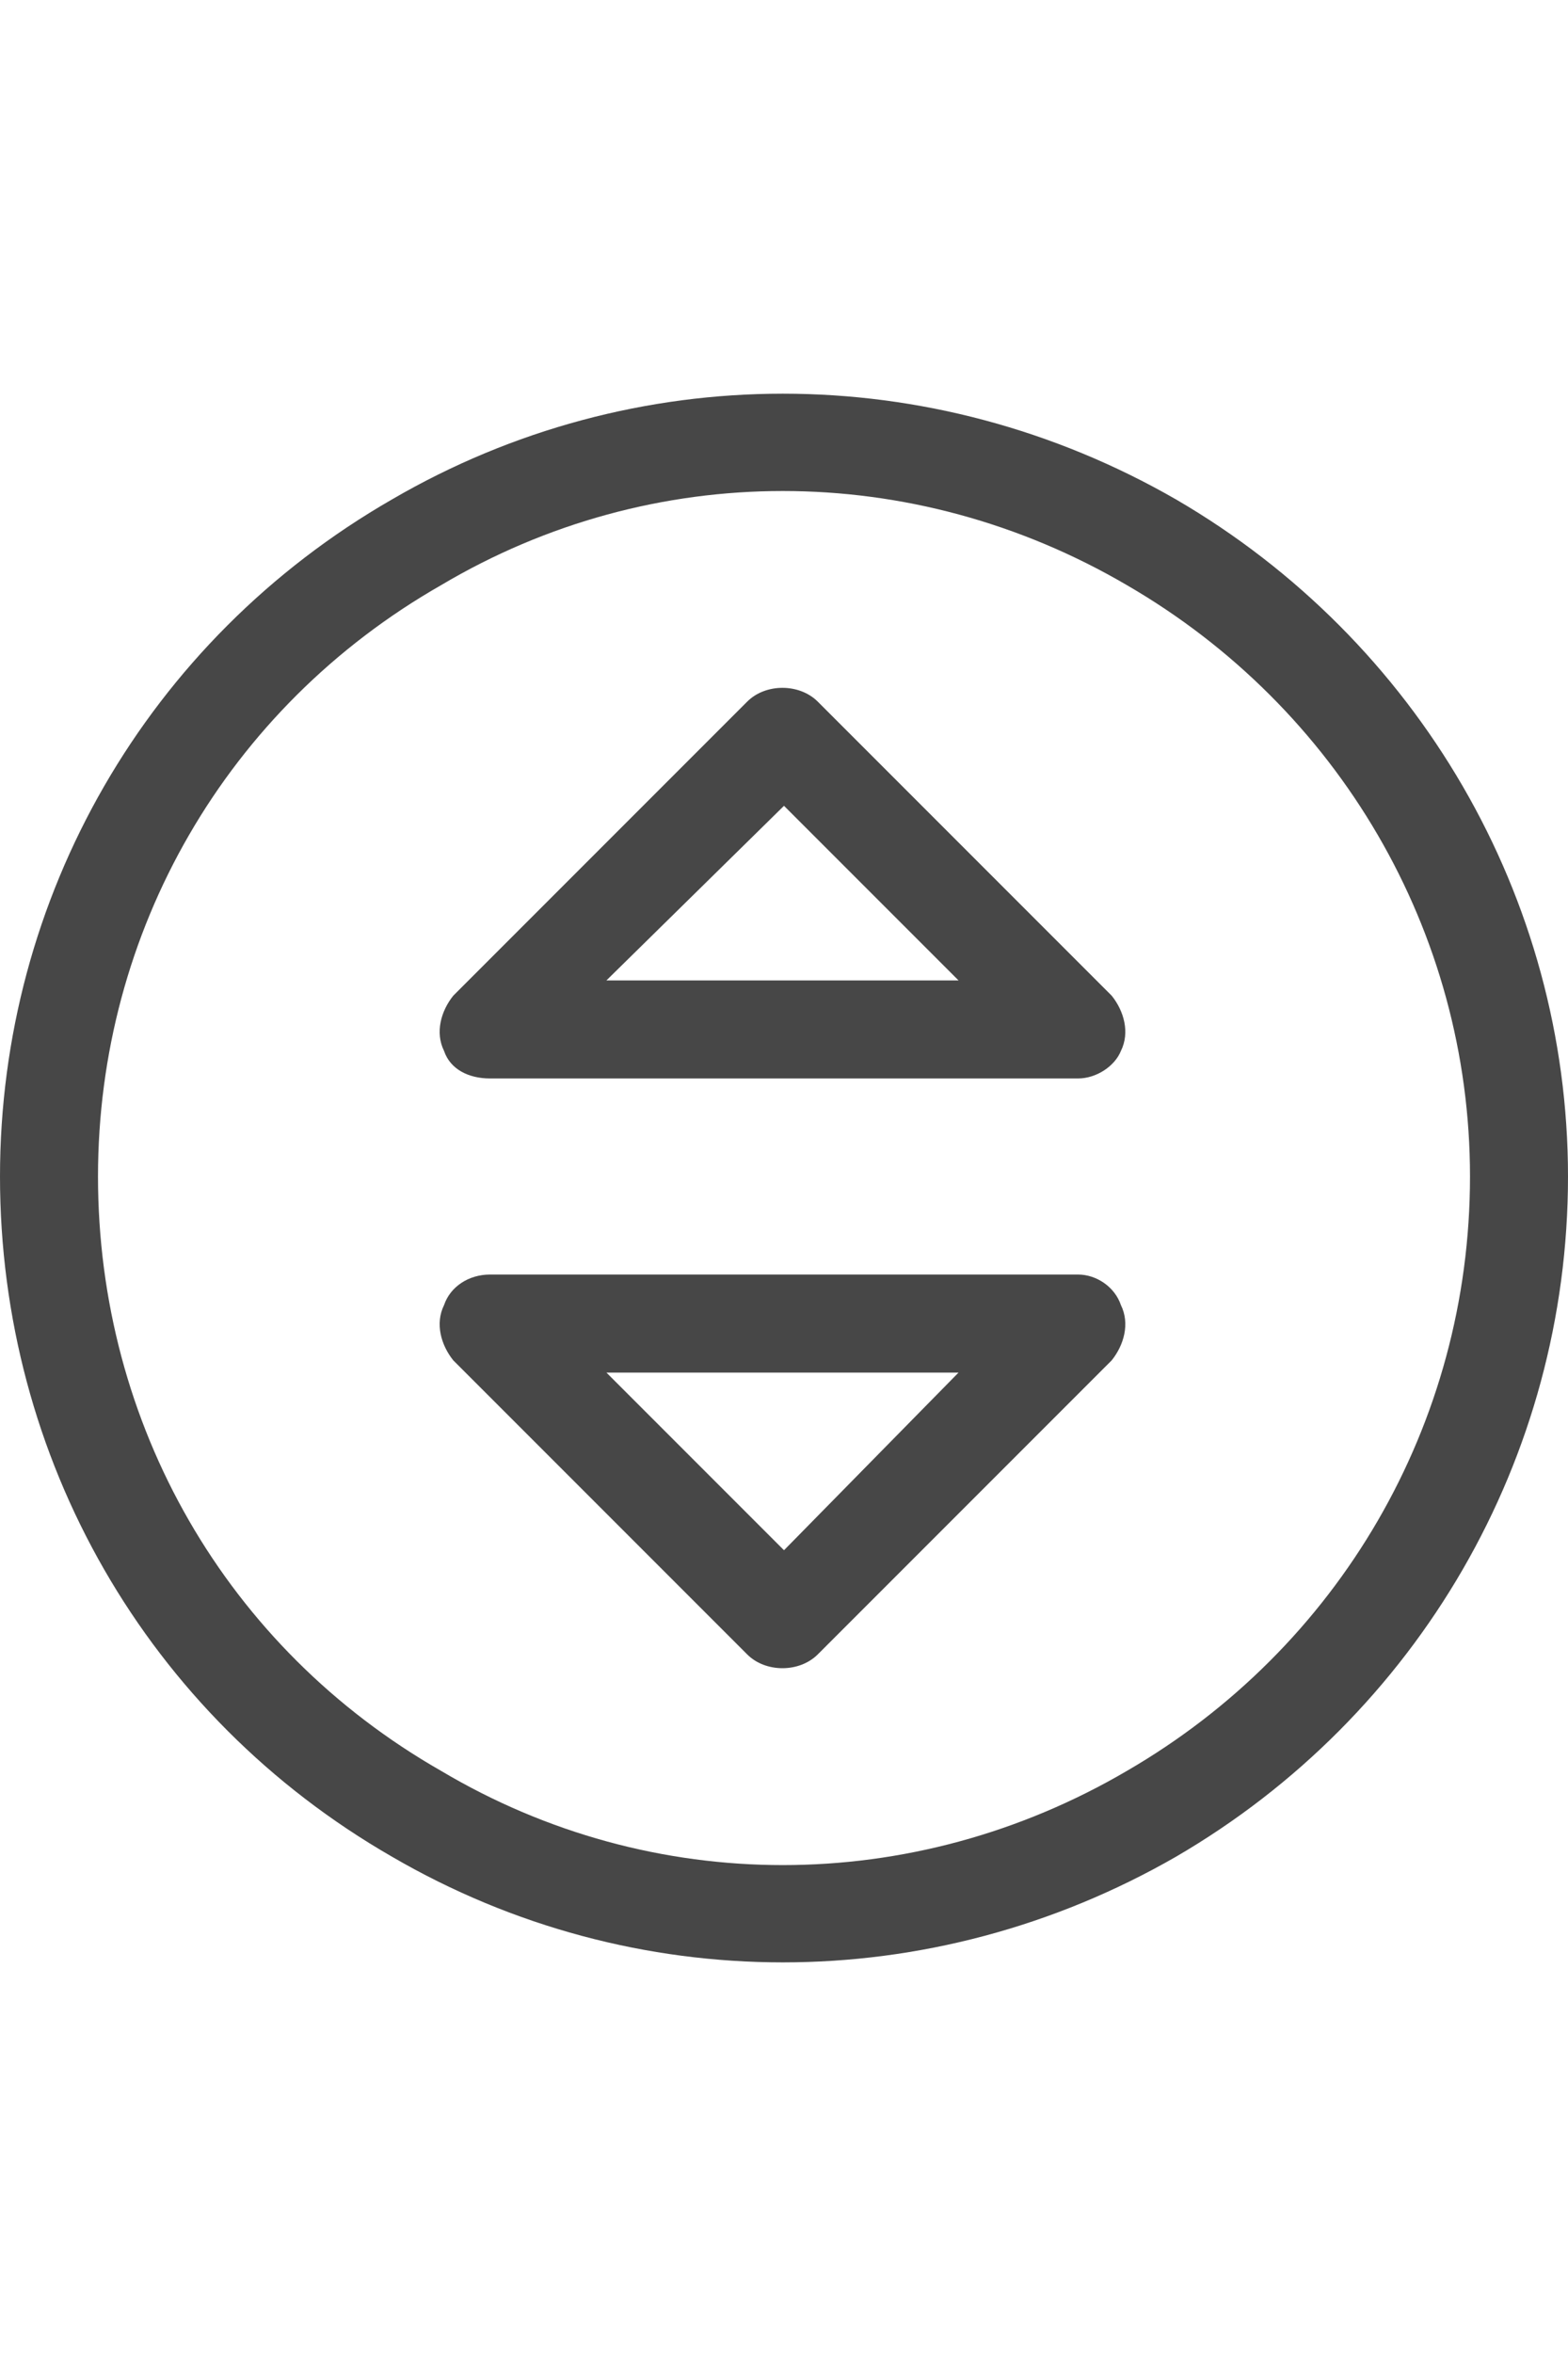 <svg width="16" height="24" viewBox="0 0 16 24" fill="none" xmlns="http://www.w3.org/2000/svg">
<g id="label-paired / md / circle-sort-md / regular" clip-path="url(#clip0_2556_14797)">
<path id="icon" d="M15 12C15 9.5 13.656 7.219 11.5 5.969C9.312 4.688 6.656 4.688 4.5 5.969C2.312 7.219 1 9.5 1 12C1 14.531 2.312 16.812 4.5 18.062C6.656 19.344 9.312 19.344 11.5 18.062C13.656 16.812 15 14.531 15 12ZM0 12C0 9.156 1.5 6.531 4 5.094C6.469 3.656 9.5 3.656 12 5.094C14.469 6.531 16 9.156 16 12C16 14.875 14.469 17.5 12 18.938C9.5 20.375 6.469 20.375 4 18.938C1.5 17.5 0 14.875 0 12ZM7.625 7.156C7.812 6.969 8.156 6.969 8.344 7.156L11.344 10.156C11.469 10.312 11.531 10.531 11.438 10.719C11.375 10.875 11.188 11 11 11H5C4.781 11 4.594 10.906 4.531 10.719C4.438 10.531 4.5 10.312 4.625 10.156L7.625 7.156ZM6.188 10H9.781L8 8.219L6.188 10ZM4.625 13.875C4.5 13.719 4.438 13.5 4.531 13.312C4.594 13.125 4.781 13 5 13H11C11.188 13 11.375 13.125 11.438 13.312C11.531 13.5 11.469 13.719 11.344 13.875L8.344 16.875C8.156 17.062 7.812 17.062 7.625 16.875L4.625 13.875ZM8 15.812L9.781 14H6.188L8 15.812Z" fill="black" fill-opacity="0.72"/>
</g>
<defs>
<clipPath id="clip0_2556_14797">
<rect width="16" height="24" fill="white"/>
</clipPath>
</defs>
</svg>
